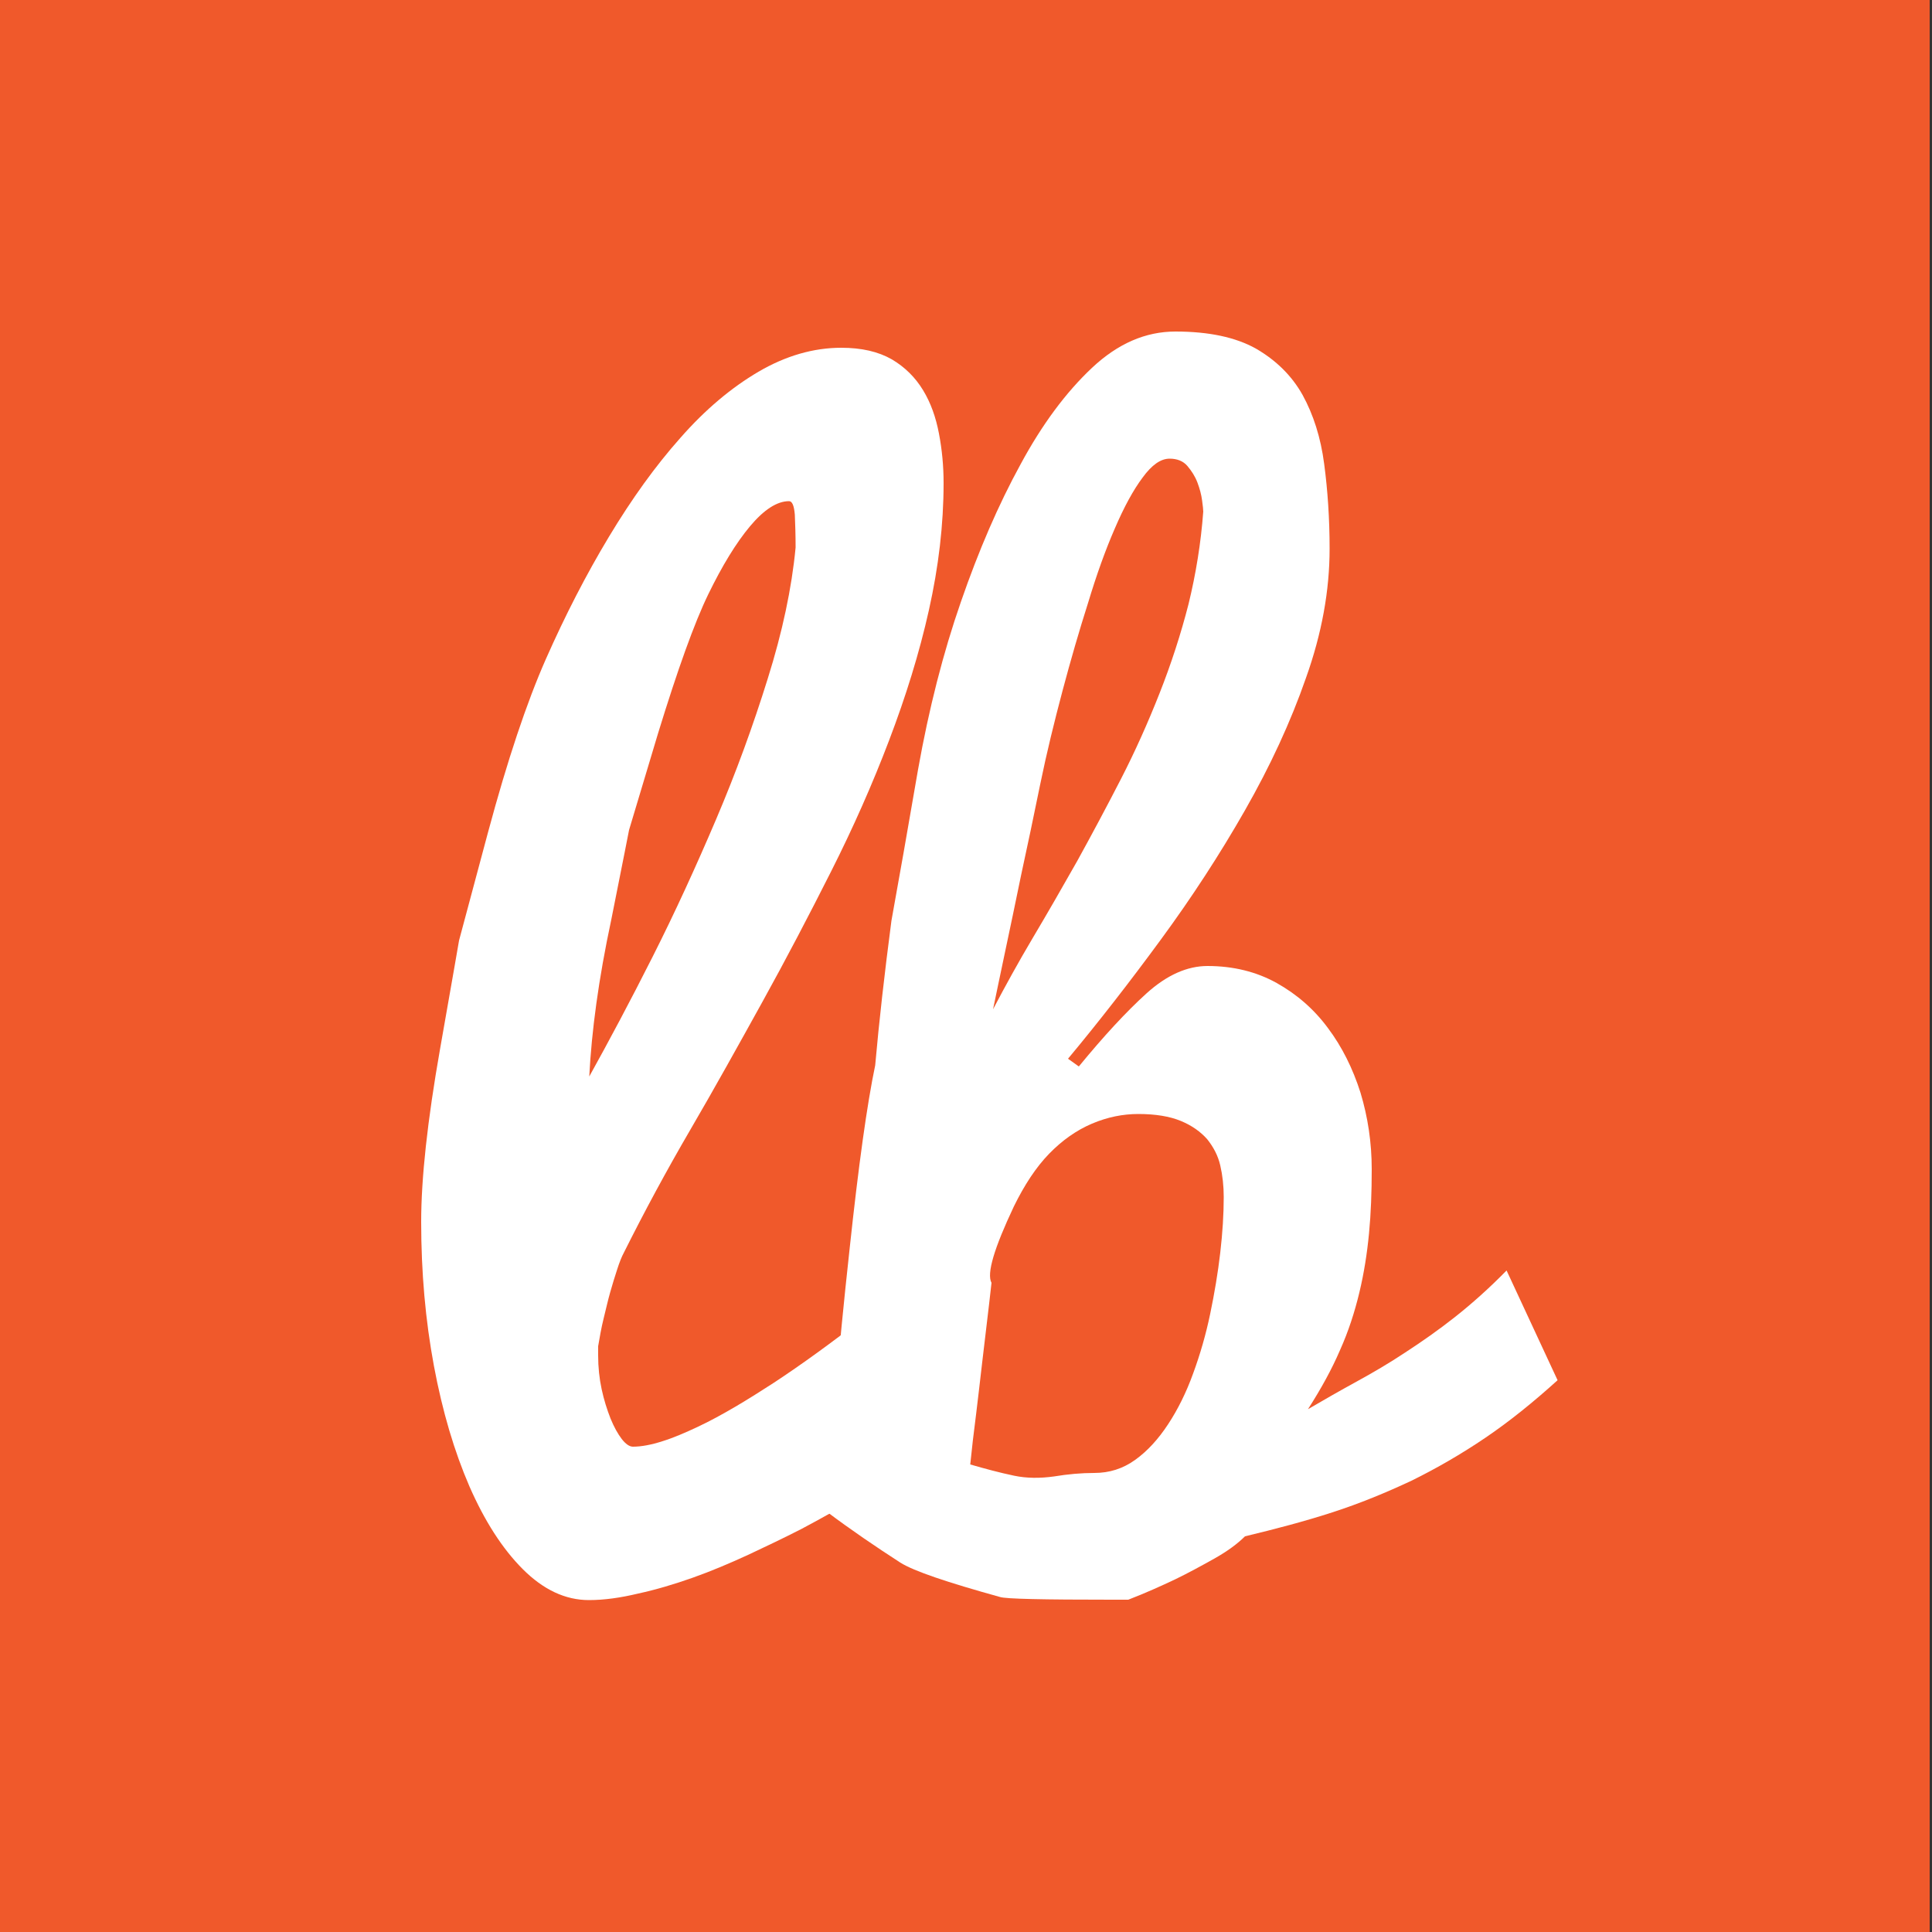 <?xml version="1.0" encoding="utf-8"?>
<!-- Generator: Adobe Illustrator 18.0.0, SVG Export Plug-In . SVG Version: 6.00 Build 0)  -->
<!DOCTYPE svg PUBLIC "-//W3C//DTD SVG 1.1//EN" "http://www.w3.org/Graphics/SVG/1.1/DTD/svg11.dtd">
<svg version="1.1" xmlns="http://www.w3.org/2000/svg" xmlns:xlink="http://www.w3.org/1999/xlink" x="0px" y="0px"
	 viewBox="0 0 500 500" enable-background="new 0 0 500 500" xml:space="preserve">
<rect x="0" y="0" width="500" height="500" fill="#333333" stroke="none"/>
<g id="Layer_1">
	<rect x="-0.5" y="-0.2" fill="#F0592B" width="499.9" height="501.2"/>
</g>
<g id="Layer_2">
	<g>
		<path fill="#FFFFFF" d="M152.4,414.1c-6.1,0-11.8-2.7-17.1-8c-5.3-5.3-9.9-12.5-13.8-21.4c-3.9-9-7-19.4-9.2-31.2
			c-2.2-11.8-3.3-24.2-3.3-37.3c0-11.2,1.6-26.1,4.9-44.8c3.3-18.7,4.9-28,4.9-28c0,0,2.5-9.3,7.5-28c5-18.6,10-33.6,15-44.9
			c5-11.3,10.4-21.8,16.3-31.6c5.9-9.8,12-18.3,18.5-25.6c6.4-7.3,13.2-13,20.2-17.1s14.2-6.2,21.4-6.2c5.3,0,9.6,1,13.1,3
			c3.4,2,6.1,4.7,8.1,8c2,3.3,3.3,7,4.1,11.2c0.8,4.2,1.2,8.4,1.2,12.8c0,10.8-1.3,21.7-3.8,32.9c-2.5,11.2-6,22.4-10.3,33.7
			c-4.3,11.3-9.3,22.6-15,33.9c-5.7,11.3-11.6,22.6-17.8,33.8c-6.2,11.2-12.3,22.2-18.6,33s-12,21.4-17.2,31.8
			c-0.6,1.1-1.2,2.6-1.8,4.5c-0.6,1.8-1.2,3.8-1.8,5.9c-0.6,2.1-1.1,4.4-1.7,6.8c-0.6,2.4-1,4.8-1.4,7.1v2.4c0,3,0.3,5.9,0.9,8.7
			c0.6,2.8,1.4,5.3,2.3,7.6c0.9,2.2,1.9,4,2.9,5.3c1,1.3,2,2,2.9,2c2.2,0,4.8-0.5,7.6-1.4c2.9-0.9,5.9-2.2,9.1-3.7
			c3.2-1.5,6.5-3.3,9.9-5.3s6.7-4.1,9.8-6.1c7.3-4.8,15-10.4,23.1-16.7l15.1,36c-10.4,6.9-20.8,13.1-31,18.5
			c-4.5,2.3-9.1,4.5-13.8,6.7c-4.8,2.2-9.5,4.2-14.3,5.9c-4.8,1.7-9.5,3.1-14.1,4.1C160.6,413.5,156.4,414.1,152.4,414.1z
			 M152.5,278.6c5.1-9.2,10.6-19.5,16.4-31c5.8-11.5,11.2-23.3,16.4-35.5s9.6-24.3,13.4-36.5c3.8-12.1,6.2-23.4,7.2-33.9
			c0-3.3-0.1-6.2-0.2-8.5c-0.2-2.4-0.7-3.5-1.5-3.5c-3.1,0-6.5,2.2-10.1,6.5c-3.6,4.3-7.2,10.2-10.8,17.6c-3.6,7.4-7.9,19.4-13,36
			c-5,16.6-7.5,25-7.5,25c0,0-1.5,7.7-4.6,23.2C154.9,253.4,153.1,266.9,152.5,278.6z"/>
		<path fill="#FFFFFF" d="M279.2,276c6.4-7.8,12.2-14.1,17.5-18.9c5.3-4.8,10.6-7.1,15.8-7.1c6.7,0,12.7,1.5,17.9,4.4
			c5.2,2.9,9.7,6.8,13.3,11.7c3.6,4.8,6.4,10.4,8.4,16.7c1.9,6.3,2.9,12.9,2.9,19.8c0,5.9-0.2,11.4-0.7,16.6
			c-0.5,5.2-1.3,10.3-2.5,15.3c-1.2,5-2.8,10-5,14.9c-2.1,4.9-4.9,10-8.3,15.3c4.1-2.4,8.3-4.8,12.5-7.1c4.2-2.3,8.5-4.8,12.7-7.6
			c4.3-2.8,8.6-5.8,12.9-9.2c4.3-3.4,8.8-7.4,13.3-12l13.2,28.4c-6.3,5.7-12.5,10.7-18.7,14.9c-6.2,4.2-12.6,7.9-19.1,11.1
			c-6.6,3.1-13.4,5.9-20.5,8.2c-7.1,2.3-14.7,4.3-22.6,6.2c-1.9,1.9-4.6,3.9-8,5.8c-3.4,1.9-6.7,3.7-10,5.3
			c-3.8,1.8-7.8,3.6-12.2,5.3h-4.3c-17.8,0-27.4-0.2-28.9-0.7c-13.7-3.8-22.3-6.7-25.8-8.9c-6.5-4.2-12.8-8.5-18.8-13
			c0.3-9.2,1-19.7,2.1-31.3c0.8-10.1,2-22.5,3.6-37.1c2.3-21.5,4.5-37.3,6.6-47.3c1-11.3,2.4-23.7,4.2-37.4
			c1.9-10.5,4.2-23.5,6.9-39.2c2.8-15.7,6.5-30.2,11.1-43.4c4.6-13.3,9.7-25.1,15.4-35.5c5.6-10.4,11.8-18.7,18.5-25
			c6.7-6.3,13.9-9.4,21.6-9.4c8.7,0,15.6,1.5,20.8,4.4c5.2,3,9.3,7,12.1,12c2.8,5.1,4.7,11,5.6,17.9c0.9,6.8,1.4,14.1,1.4,21.9
			c0,10.8-2,21.9-6.1,33.4c-4,11.5-9.3,22.9-15.8,34.3c-6.5,11.4-13.8,22.6-21.8,33.5c-8,10.9-16,21.2-24,30.8L279.2,276z
			 M294.6,288.3c-4,0-8,0.8-12,2.5c-4,1.7-7.7,4.3-11.1,7.8c-3.4,3.5-6.4,8.1-9.1,13.6c-5.1,10.8-7.1,17.4-5.8,19.8
			c0,0.2-0.8,7.1-2.4,20.5c-0.6,5.1-1.1,9.6-1.6,13.6c-0.6,4.6-1.1,8.9-1.5,12.9c3.8,1.1,7.5,2.1,11.3,2.9c3.3,0.7,6.8,0.7,10.4,0.2
			c3.6-0.6,7.1-0.9,10.4-0.9c3.9,0,7.4-1.1,10.6-3.4c3.2-2.3,6-5.4,8.5-9.2c2.5-3.8,4.7-8.2,6.5-13.2c1.8-4.9,3.3-10.1,4.4-15.4
			c1.1-5.3,2-10.6,2.6-15.8c0.6-5.2,0.9-10,0.9-14.4c0-2.9-0.3-5.6-0.9-8.2c-0.6-2.6-1.8-4.8-3.4-6.8c-1.7-1.9-3.9-3.5-6.8-4.7
			C302.7,288.9,299,288.3,294.6,288.3z M311.4,132.4c0-0.5-0.1-1.4-0.3-2.9c-0.2-1.5-0.6-3-1.2-4.6c-0.6-1.6-1.5-3-2.6-4.3
			c-1.1-1.3-2.7-1.9-4.6-1.9c-2.3,0-4.6,1.6-7,4.9c-2.4,3.2-4.8,7.6-7.2,13.2c-2.4,5.5-4.7,11.9-6.9,19.2
			c-2.3,7.2-4.5,14.8-6.6,22.7c-2.1,7.9-4.1,16-5.8,24.3c-1.7,8.3-3.3,16-4.9,23.3c-1.5,7.3-2.9,14-4.2,20.1
			c-1.3,6.1-2.3,11-3.1,14.8c3.1-5.9,6.5-12.1,10.3-18.5s7.6-13,11.5-19.9c3.8-6.9,7.6-14,11.3-21.2c3.7-7.2,7-14.6,10-22.2
			c3-7.6,5.5-15.3,7.5-23.1C309.5,148.5,310.8,140.5,311.4,132.4z"/>
	</g>
</g>
</svg>
